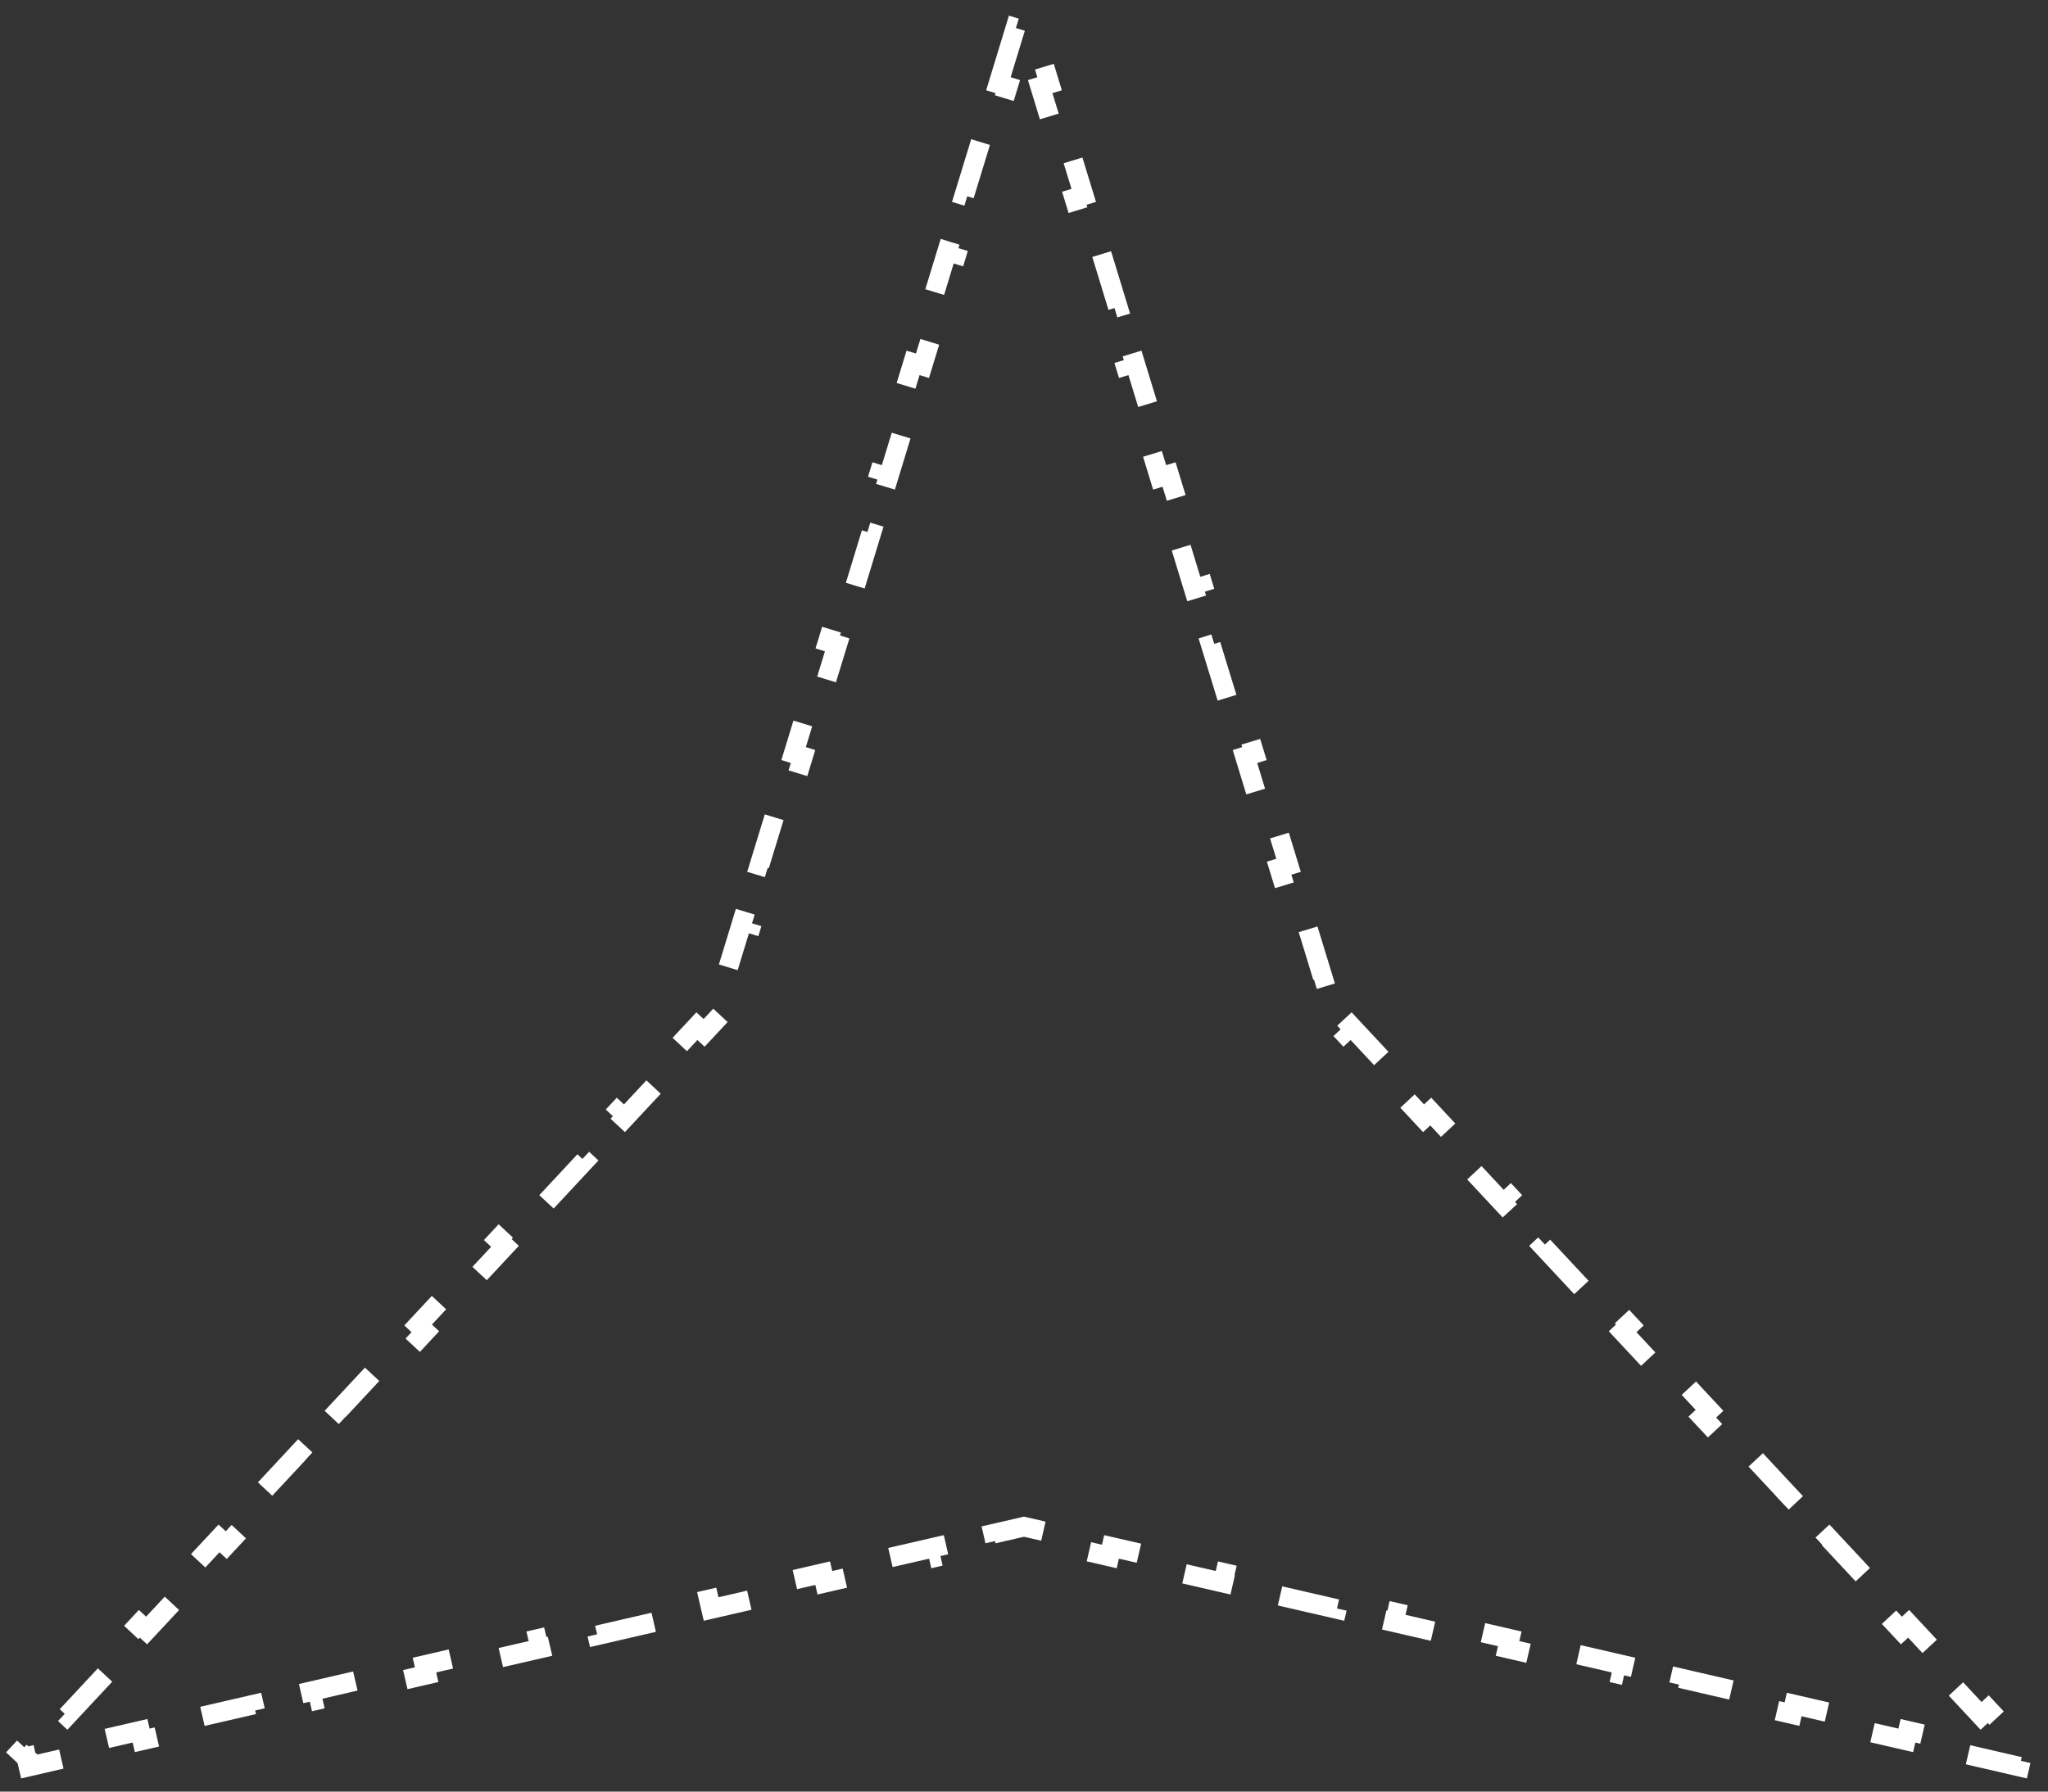 <svg width="40" height="35" viewBox="0 0 40 35" fill="none" xmlns="http://www.w3.org/2000/svg">
<rect x="0" y="0" width="40" height="35" fill="#333333" stroke="none"/>
<path d="M19.5 1.636L19.833 0.545L19.979 0.59L19.983 0.602L20 0.596L20.017 0.602L20.021 0.59L20.167 0.545L20.5 1.636L20.316 1.692L20.649 2.783L20.833 2.726L21.167 3.817L20.983 3.873L21.316 4.964L21.5 4.907L21.833 5.998L21.649 6.054L21.983 7.145L22.167 7.089L22.5 8.179L22.316 8.235L22.649 9.326L22.833 9.27L23.167 10.36L22.983 10.416L23.316 11.507L23.5 11.451L23.833 12.541L23.649 12.598L23.983 13.688L24.167 13.632L24.5 14.722L24.316 14.779L24.649 15.869L24.833 15.813L25.167 16.904L24.983 16.96L25.316 18.05L25.5 17.994L25.833 19.085L25.649 19.141L25.816 19.686L25.829 19.729L25.859 19.761L26.248 20.178L26.389 20.047L27.167 20.881L27.026 21.012L27.804 21.846L27.944 21.715L28.722 22.549L28.581 22.68L29.359 23.514L29.5 23.383L30.278 24.216L30.137 24.348L30.915 25.182L31.055 25.05L31.833 25.884L31.692 26.016L32.47 26.85L32.611 26.718L33.389 27.552L33.248 27.684L34.026 28.517L34.167 28.386L34.944 29.22L34.804 29.352L35.581 30.185L35.722 30.054L36.5 30.888L36.359 31.019L37.137 31.853L37.278 31.722L38.055 32.556L37.915 32.687L38.693 33.521L38.833 33.39L39.611 34.224L39.5 34.328L39.488 34.325L39.483 34.343L39.47 34.355L39.479 34.364L39.444 34.513L38.333 34.256L38.377 34.069L37.265 33.812L37.222 33.999L36.111 33.743L36.154 33.555L35.043 33.299L35 33.486L33.889 33.23L33.932 33.042L32.821 32.785L32.778 32.973L31.667 32.716L31.71 32.529L30.599 32.272L30.555 32.46L29.444 32.203L29.488 32.016L28.377 31.759L28.333 31.947L27.222 31.69L27.265 31.503L26.154 31.246L26.111 31.433L25 31.177L25.043 30.989L23.932 30.733L23.889 30.92L22.778 30.664L22.821 30.476L21.71 30.22L21.667 30.407L20.555 30.15L20.599 29.963L20.043 29.835L20 29.825L19.957 29.835L19.401 29.963L19.444 30.15L18.333 30.407L18.29 30.22L17.179 30.476L17.222 30.664L16.111 30.92L16.068 30.733L14.957 30.989L15 31.177L13.889 31.433L13.846 31.246L12.735 31.503L12.778 31.69L11.667 31.947L11.623 31.759L10.512 32.016L10.556 32.203L9.444 32.46L9.401 32.272L8.29 32.529L8.333 32.716L7.222 32.973L7.179 32.785L6.068 33.042L6.111 33.23L5 33.486L4.957 33.299L3.846 33.555L3.889 33.743L2.778 33.999L2.735 33.812L1.623 34.069L1.667 34.256L0.556 34.513L0.521 34.364L0.53 34.355L0.516 34.343L0.512 34.325L0.5 34.328L0.389 34.224L1.167 33.39L1.307 33.521L2.085 32.687L1.944 32.556L2.722 31.722L2.863 31.853L3.641 31.019L3.5 30.888L4.278 30.054L4.419 30.185L5.196 29.352L5.056 29.22L5.833 28.386L5.974 28.517L6.752 27.684L6.611 27.552L7.389 26.718L7.53 26.85L8.307 26.016L8.167 25.884L8.944 25.05L9.085 25.182L9.863 24.348L9.722 24.216L10.5 23.383L10.641 23.514L11.418 22.68L11.278 22.549L12.056 21.715L12.196 21.846L12.974 21.012L12.833 20.881L13.611 20.047L13.752 20.178L14.141 19.761L14.171 19.729L14.184 19.686L14.351 19.141L14.167 19.085L14.5 17.994L14.684 18.05L15.017 16.96L14.833 16.904L15.167 15.813L15.351 15.869L15.684 14.779L15.5 14.722L15.833 13.632L16.017 13.688L16.351 12.598L16.167 12.541L16.5 11.451L16.684 11.507L17.017 10.416L16.833 10.36L17.167 9.27L17.351 9.326L17.684 8.235L17.5 8.179L17.833 7.089L18.017 7.145L18.351 6.054L18.167 5.998L18.5 4.907L18.684 4.964L19.017 3.873L18.833 3.817L19.167 2.726L19.351 2.783L19.684 1.692L19.5 1.636Z" stroke="white" stroke-width="0.383" stroke-dasharray="1.15 1.15"/>
</svg>
